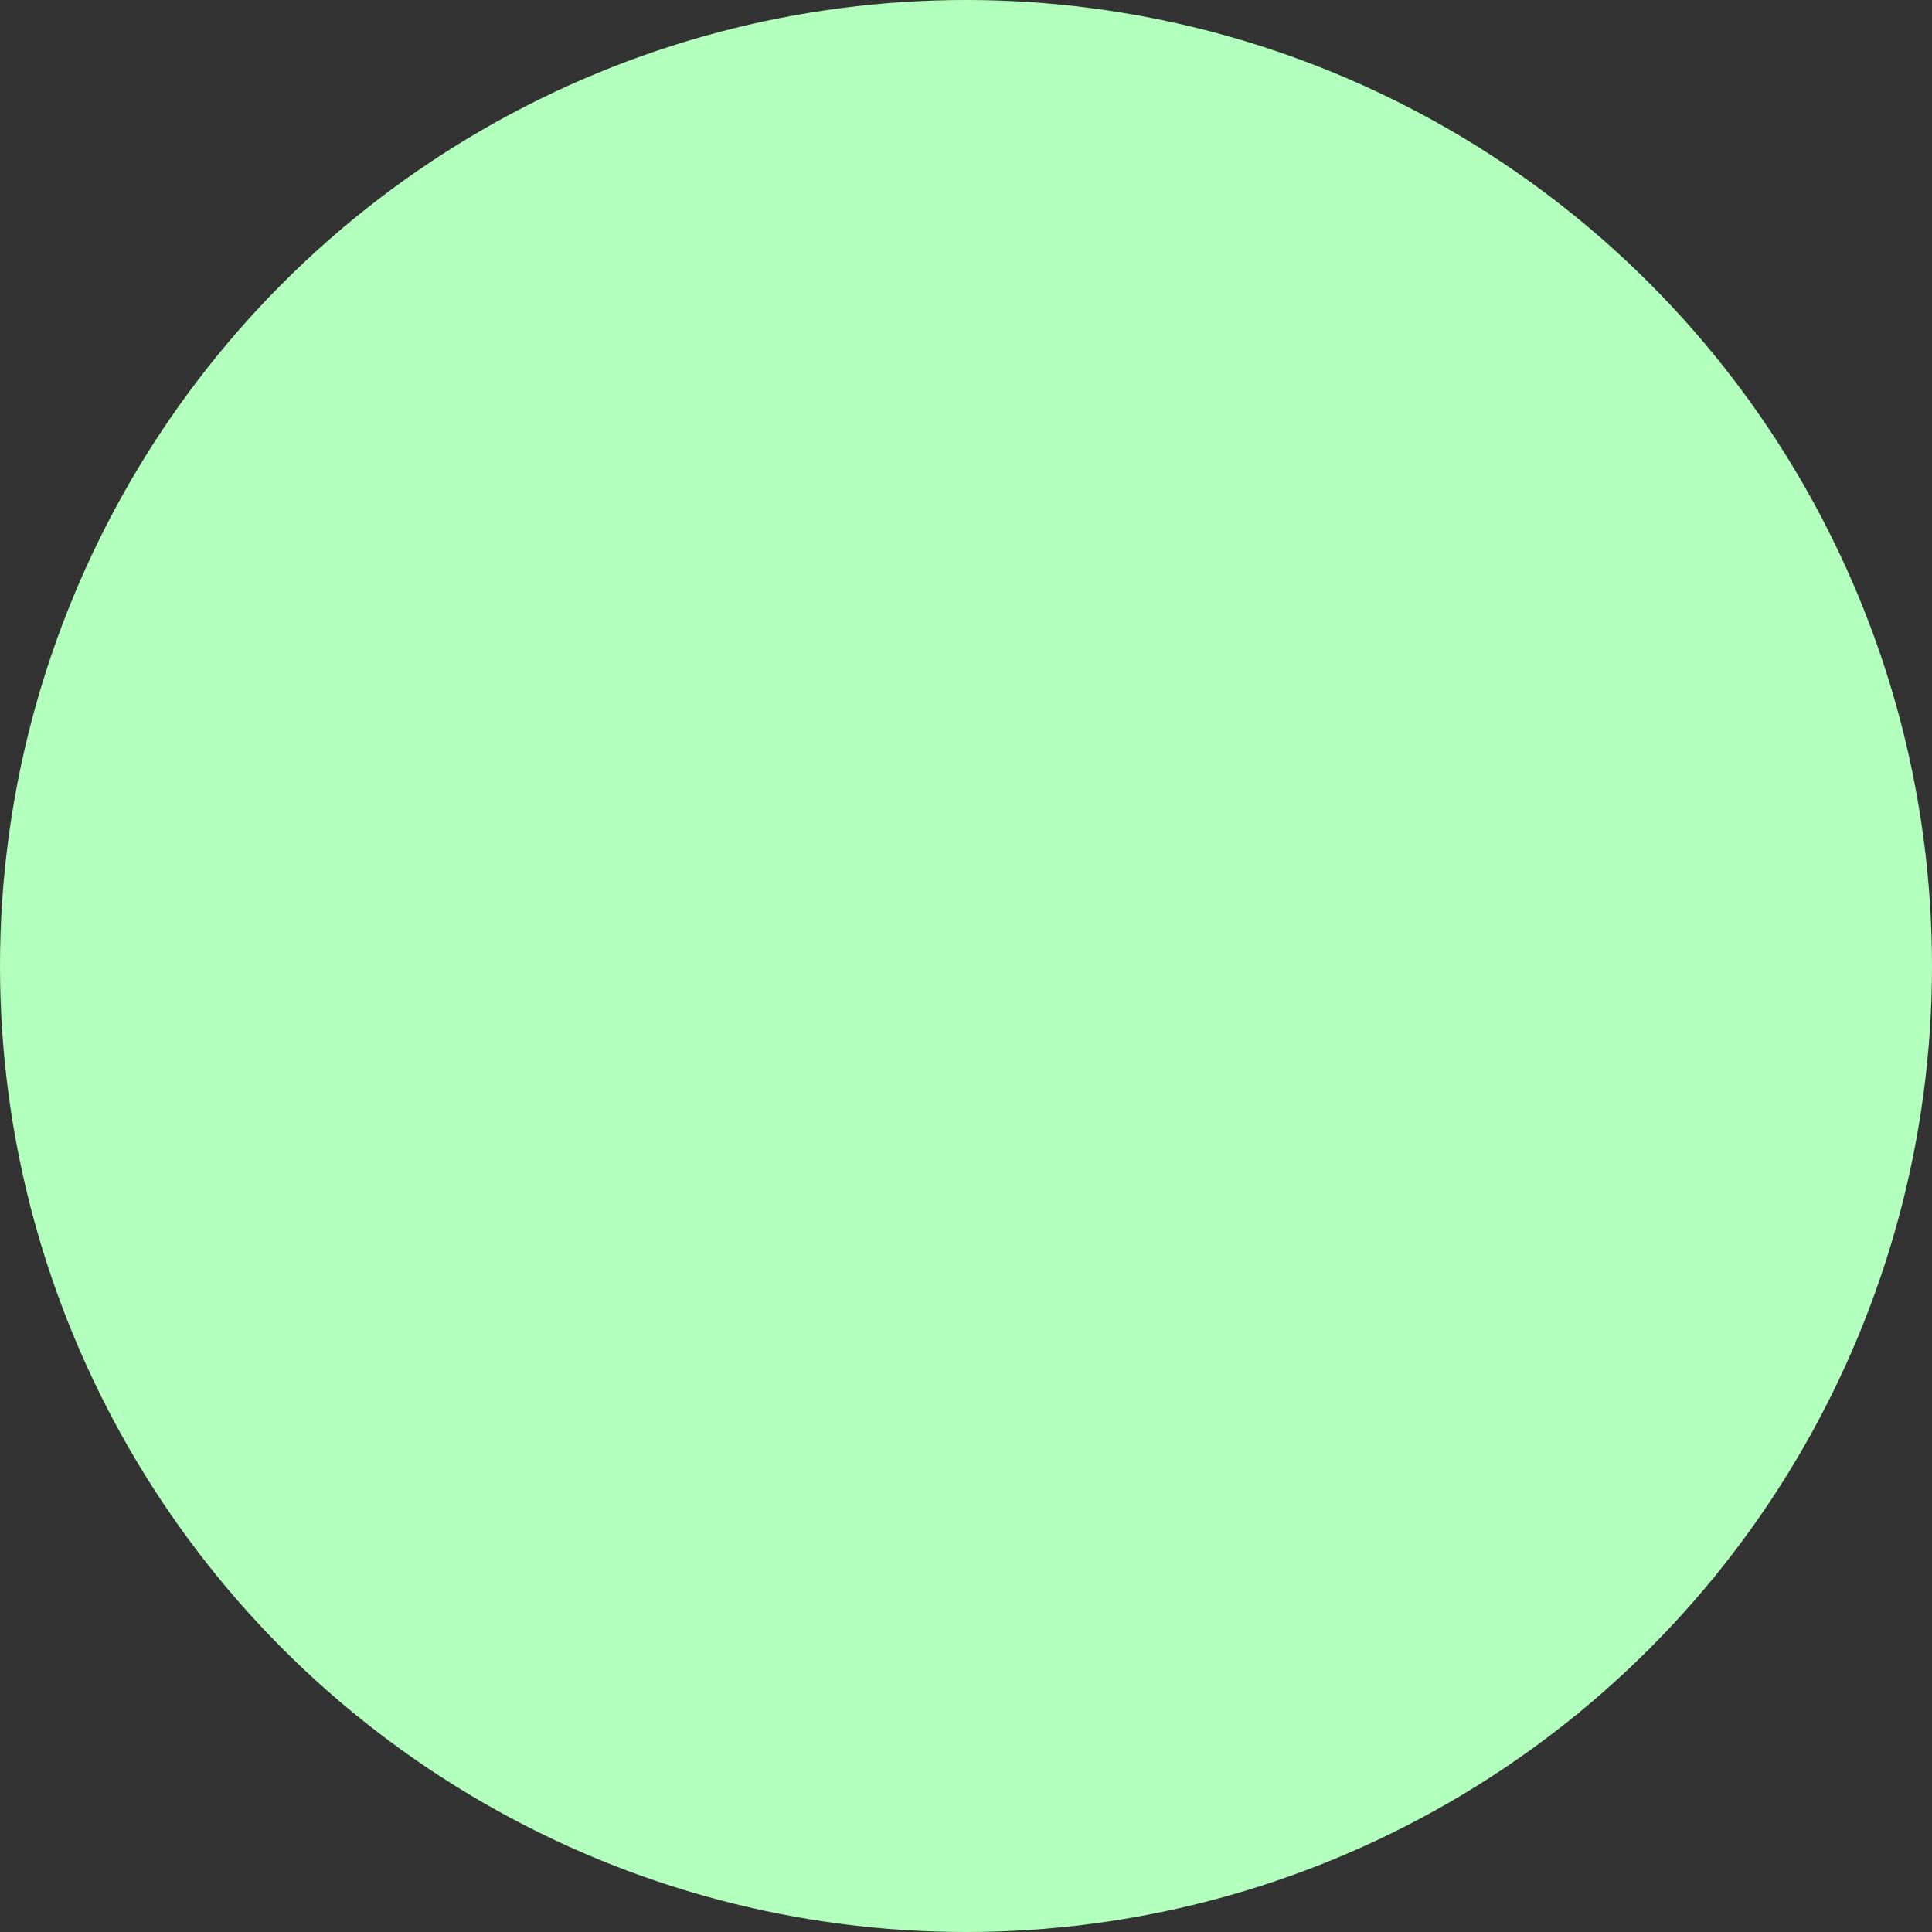 <svg xmlns="http://www.w3.org/2000/svg" viewBox="0 0 450 450"><rect x="0" y="0" width="450" height="450" fill="#333333" stroke="none"/><defs><style>.cls-1{fill:#b3ffbd;}</style></defs><g id="Layer_2" data-name="Layer 2"><g id="Layer_2-2" data-name="Layer 2"><circle class="cls-1" cx="225" cy="225" r="225"/></g></g></svg>